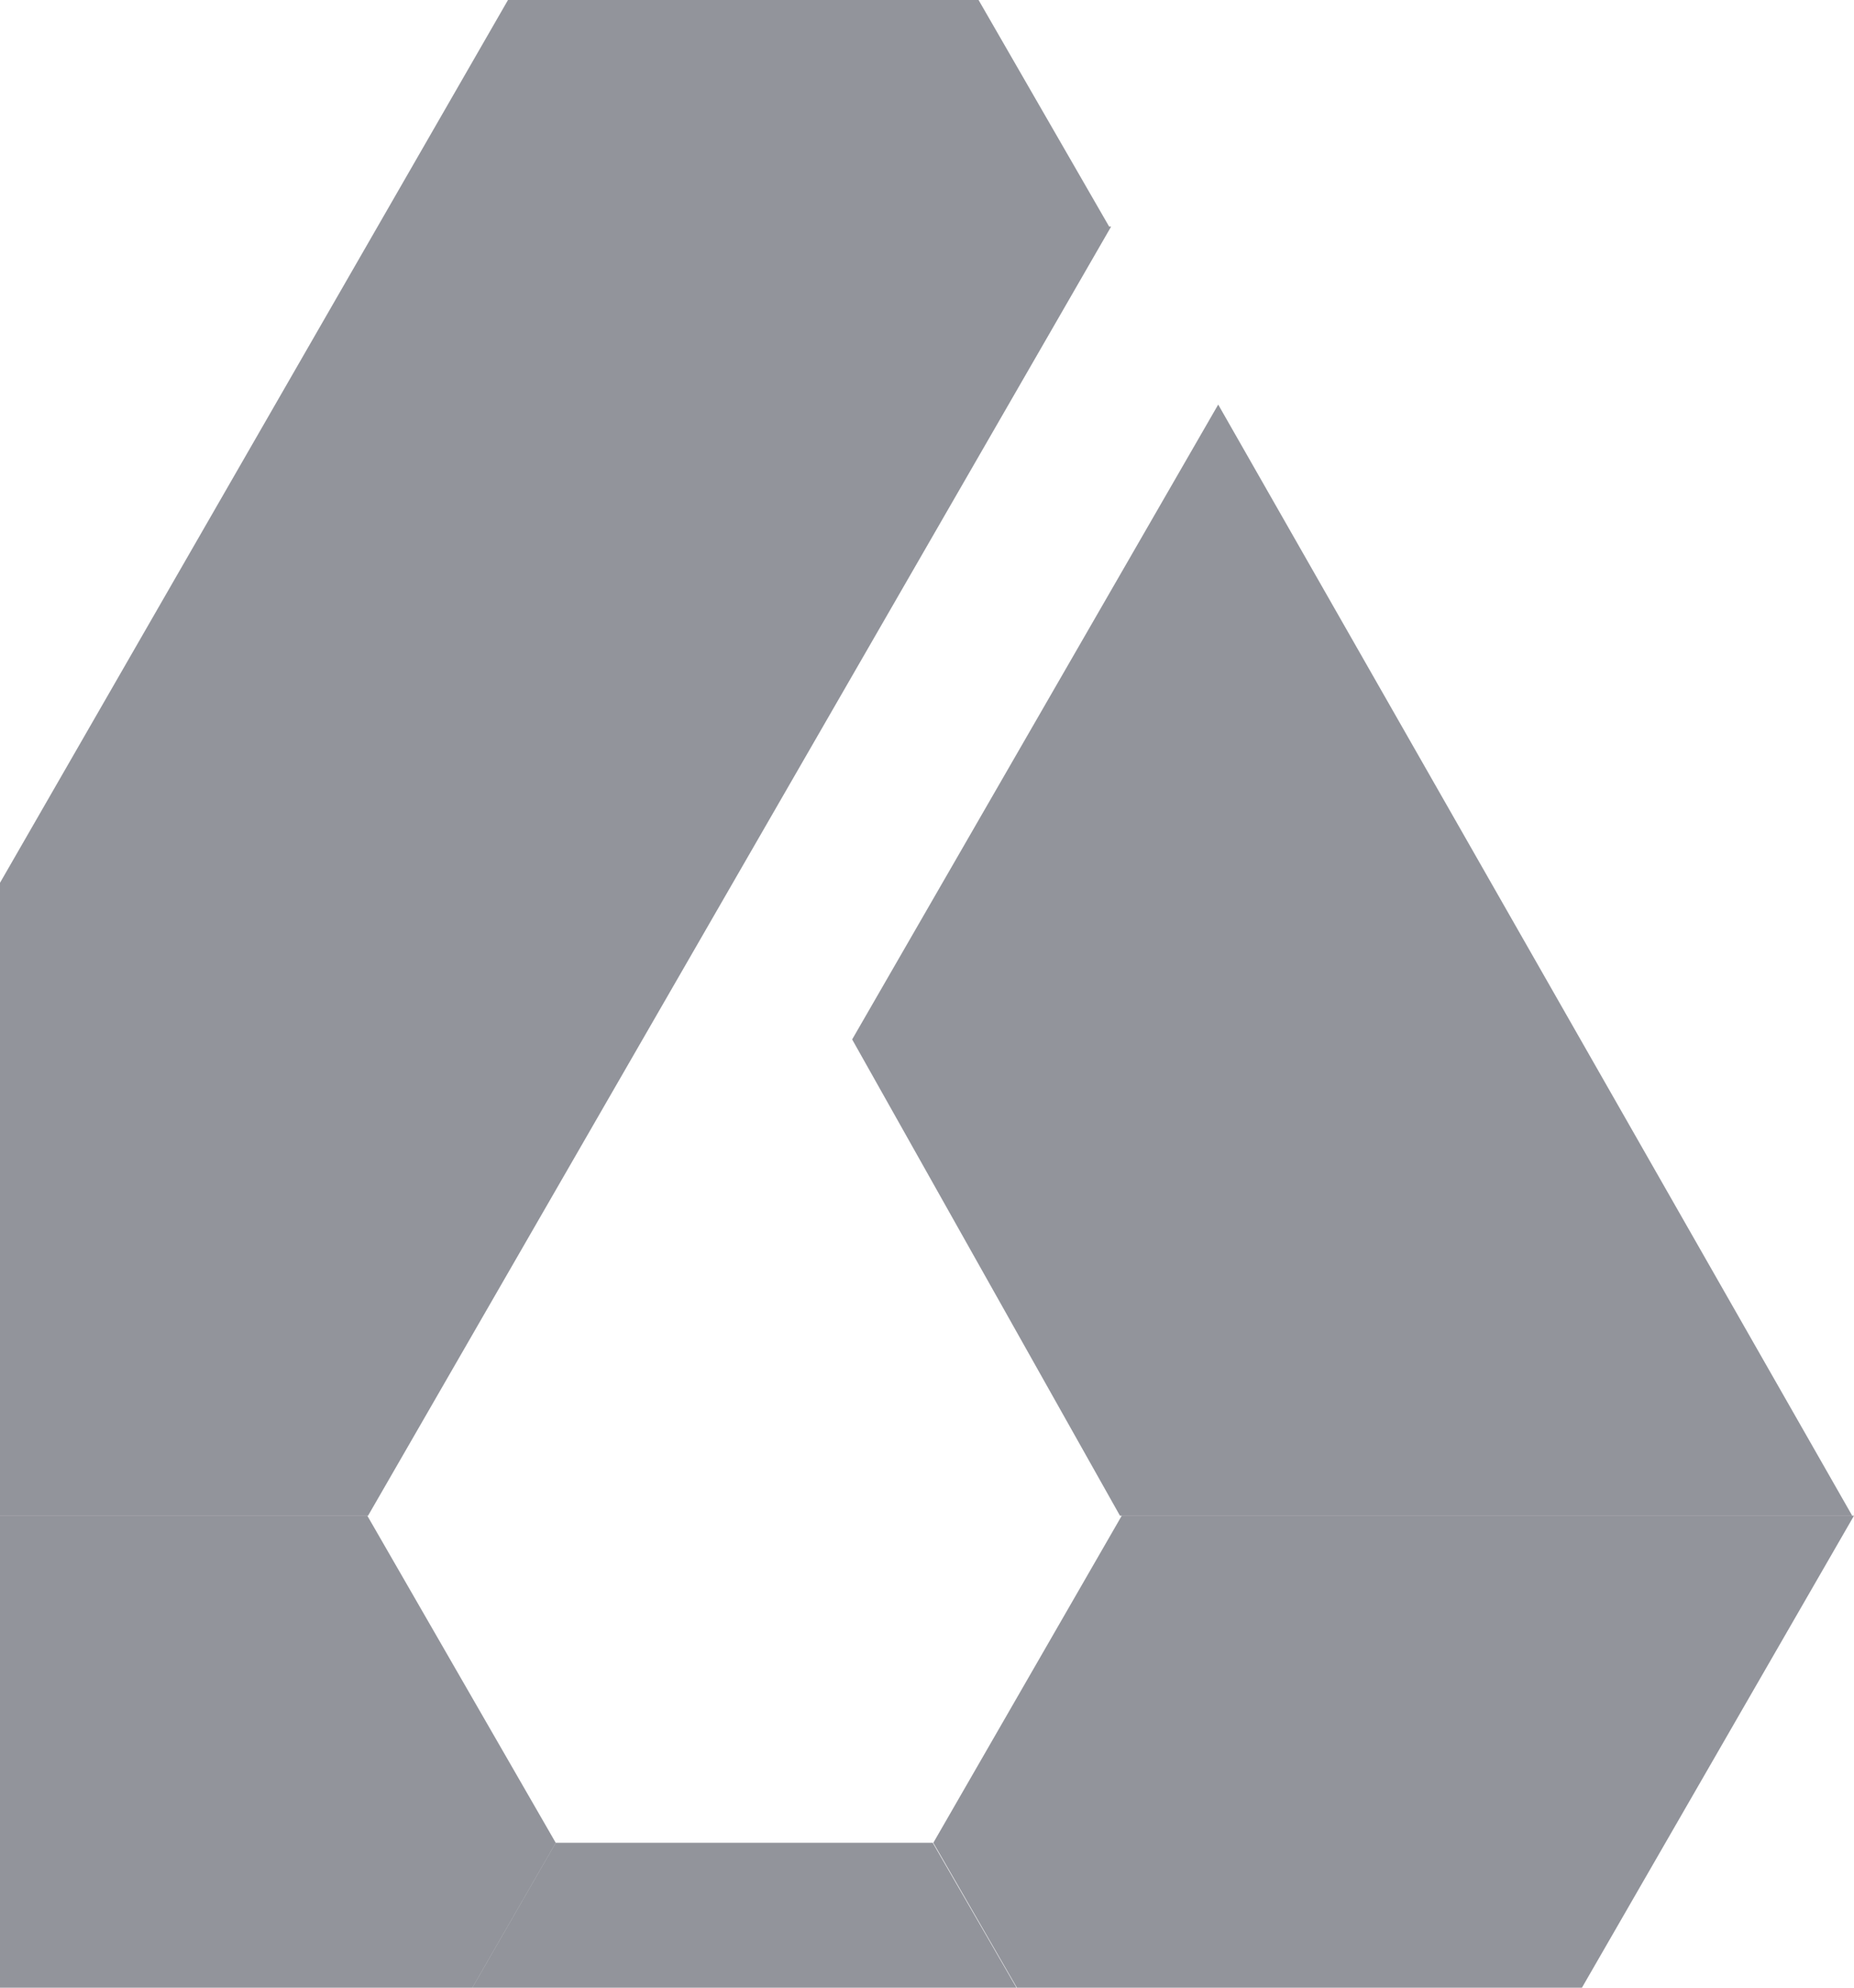 <svg width="1008" height="1080" viewBox="0 0 1008 1080" fill="none" xmlns="http://www.w3.org/2000/svg">
<path d="M609.887 823.545H1008L706.537 1346.23L507.439 1001.28L609.887 823.545Z" fill="#272A38" fill-opacity="0.5"/>
<path d="M608.907 823.547H1007.02L662.325 219.819L463.31 564.771L608.907 823.547Z" fill="#272A38" fill-opacity="0.5"/>
<path d="M706.561 1346.23H103.47L302.154 1001.28H507.132L706.561 1346.23Z" fill="#272A38" fill-opacity="0.5"/>
<path d="M199.699 823.545L302.147 1001.28L103.463 1346.23L-198 823.545H199.699Z" fill="#272A38" fill-opacity="0.5"/>
<path d="M603.03 123.118L404.015 -222L-198 823.545H200.113L604.107 123.118H603.03Z" fill="#272A38" fill-opacity="0.5"/>
</svg>
